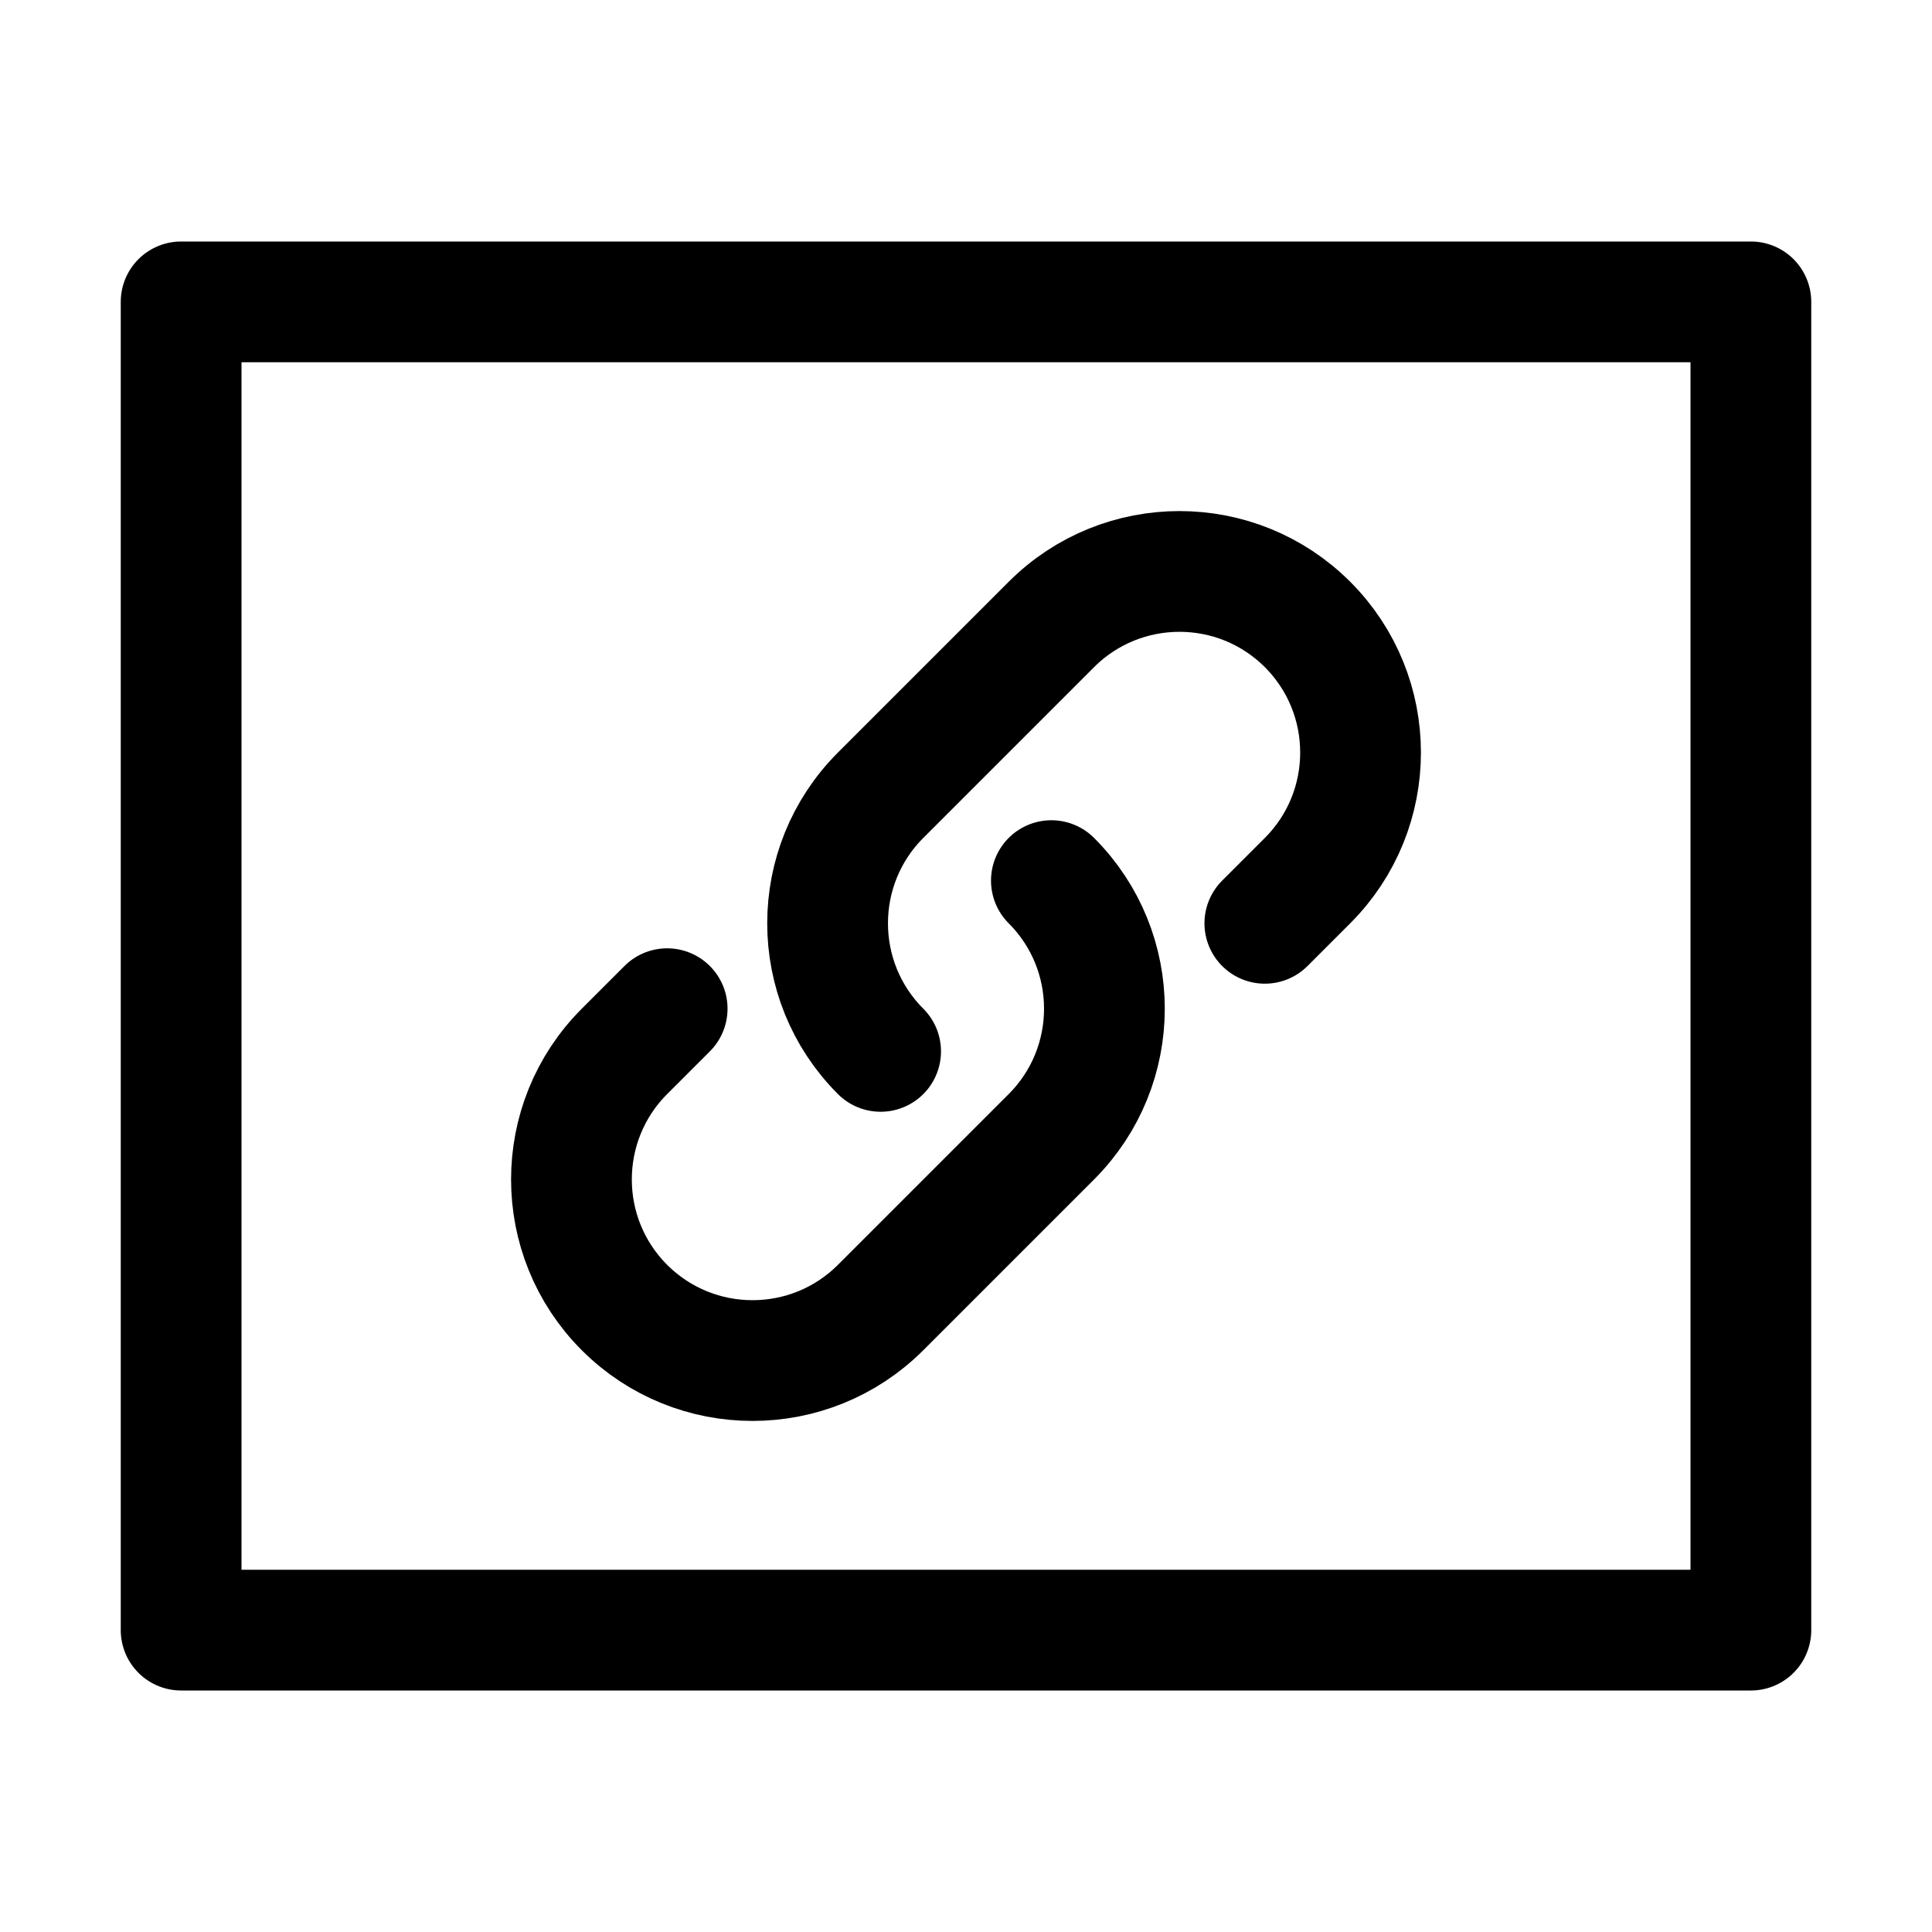 <?xml version="1.0" encoding="UTF-8"?>
<svg width="16px" height="16px" viewBox="0 0 16 16" version="1.1" xmlns="http://www.w3.org/2000/svg" xmlns:xlink="http://www.w3.org/1999/xlink">
    <g id="URL输入框" stroke="none" stroke-width="1" fill="none" fill-rule="evenodd" stroke-linejoin="round">
        <rect id="矩形" stroke="currentColor" x="1.5" y="2.5" width="13" height="11"></rect>
        <g id="编组" transform="translate(8, 8) rotate(-45) translate(-8, -8) translate(4, 6.5)" stroke="currentColor" stroke-linecap="round">
            <path d="M5,1.5 C5,2.328 4.328,3 3.5,3 L1.5,3 C0.672,3 0,2.328 0,1.5 C0,0.672 0.672,0 1.5,0 L2,0" id="路径"></path>
            <path d="M3,1.5 C3,0.672 3.672,0 4.5,0 L6.5,0 C7.328,0 8,0.672 8,1.5 C8,2.328 7.328,3 6.5,3 L6,3" id="路径"></path>
        </g>
    </g>
</svg>